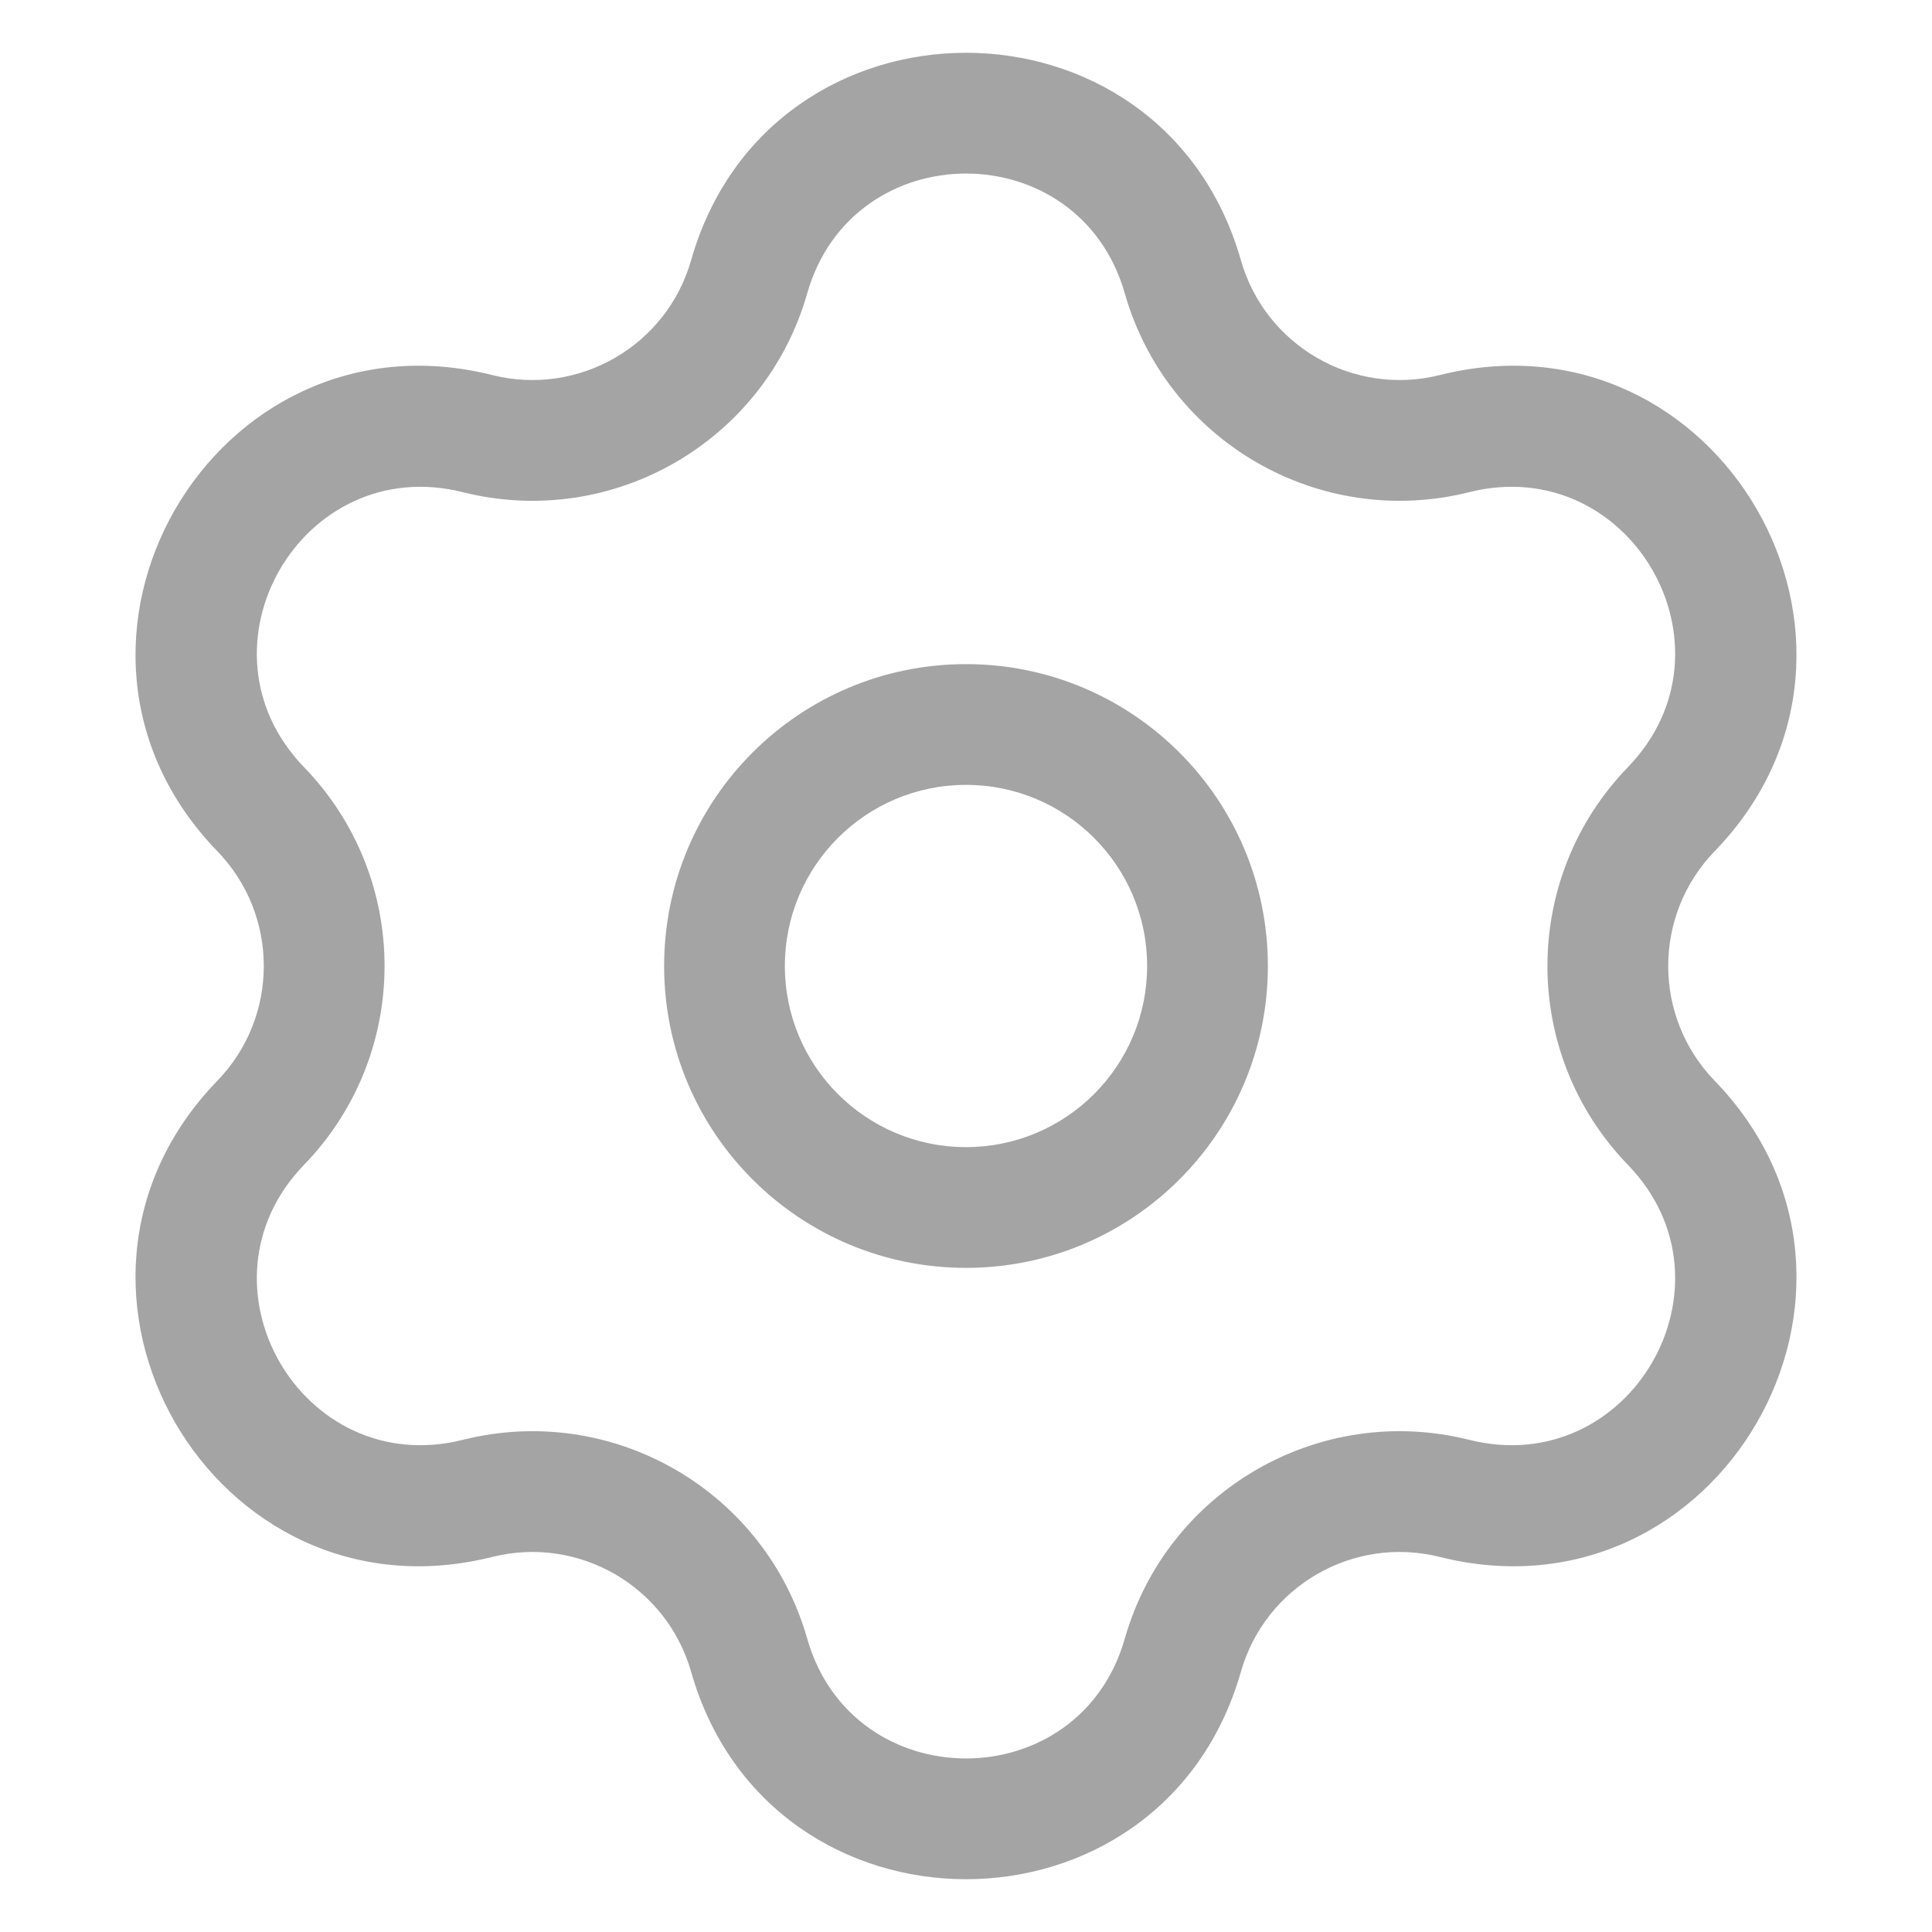 <svg width="32" height="32" viewBox="0 0 32 32" fill="none" xmlns="http://www.w3.org/2000/svg">
<path fill-rule="evenodd" clip-rule="evenodd" d="M16 11C13.239 11 11 13.239 11 16C11 18.761 13.239 21 16 21C18.761 21 21 18.761 21 16C21 13.239 18.761 11 16 11ZM13 16C13 14.343 14.343 13 16 13C17.657 13 19 14.343 19 16C19 17.657 17.657 19 16 19C14.343 19 13 17.657 13 16Z" fill="#A5A4A5"/>
<path fill-rule="evenodd" clip-rule="evenodd" d="M20.553 4.31C19.246 -0.271 12.754 -0.271 11.447 4.31C11.042 5.729 9.584 6.571 8.152 6.212C3.532 5.054 0.286 10.675 3.599 14.098C4.626 15.158 4.626 16.842 3.599 17.902C0.286 21.325 3.532 26.946 8.152 25.788C9.584 25.429 11.042 26.271 11.447 27.69C12.754 32.271 19.246 32.271 20.553 27.69C20.958 26.271 22.416 25.429 23.848 25.788C28.468 26.946 31.714 21.325 28.401 17.902C27.374 16.842 27.374 15.158 28.401 14.098C31.714 10.675 28.468 5.054 23.848 6.212C22.416 6.571 20.958 5.729 20.553 4.31ZM13.37 4.859C14.125 2.213 17.875 2.213 18.63 4.859C19.331 7.316 21.855 8.773 24.334 8.152C27.003 7.483 28.877 10.73 26.963 12.707C25.186 14.543 25.186 17.457 26.963 19.293C28.877 21.27 27.003 24.517 24.334 23.848C21.855 23.227 19.331 24.684 18.63 27.141C17.875 29.787 14.125 29.787 13.37 27.141C12.669 24.684 10.145 23.227 7.666 23.848C4.997 24.517 3.123 21.27 5.036 19.293C6.814 17.457 6.814 14.543 5.036 12.707C3.123 10.73 4.997 7.483 7.666 8.152C10.145 8.773 12.669 7.316 13.37 4.859Z" fill="#A5A4A5"/>
</svg>
